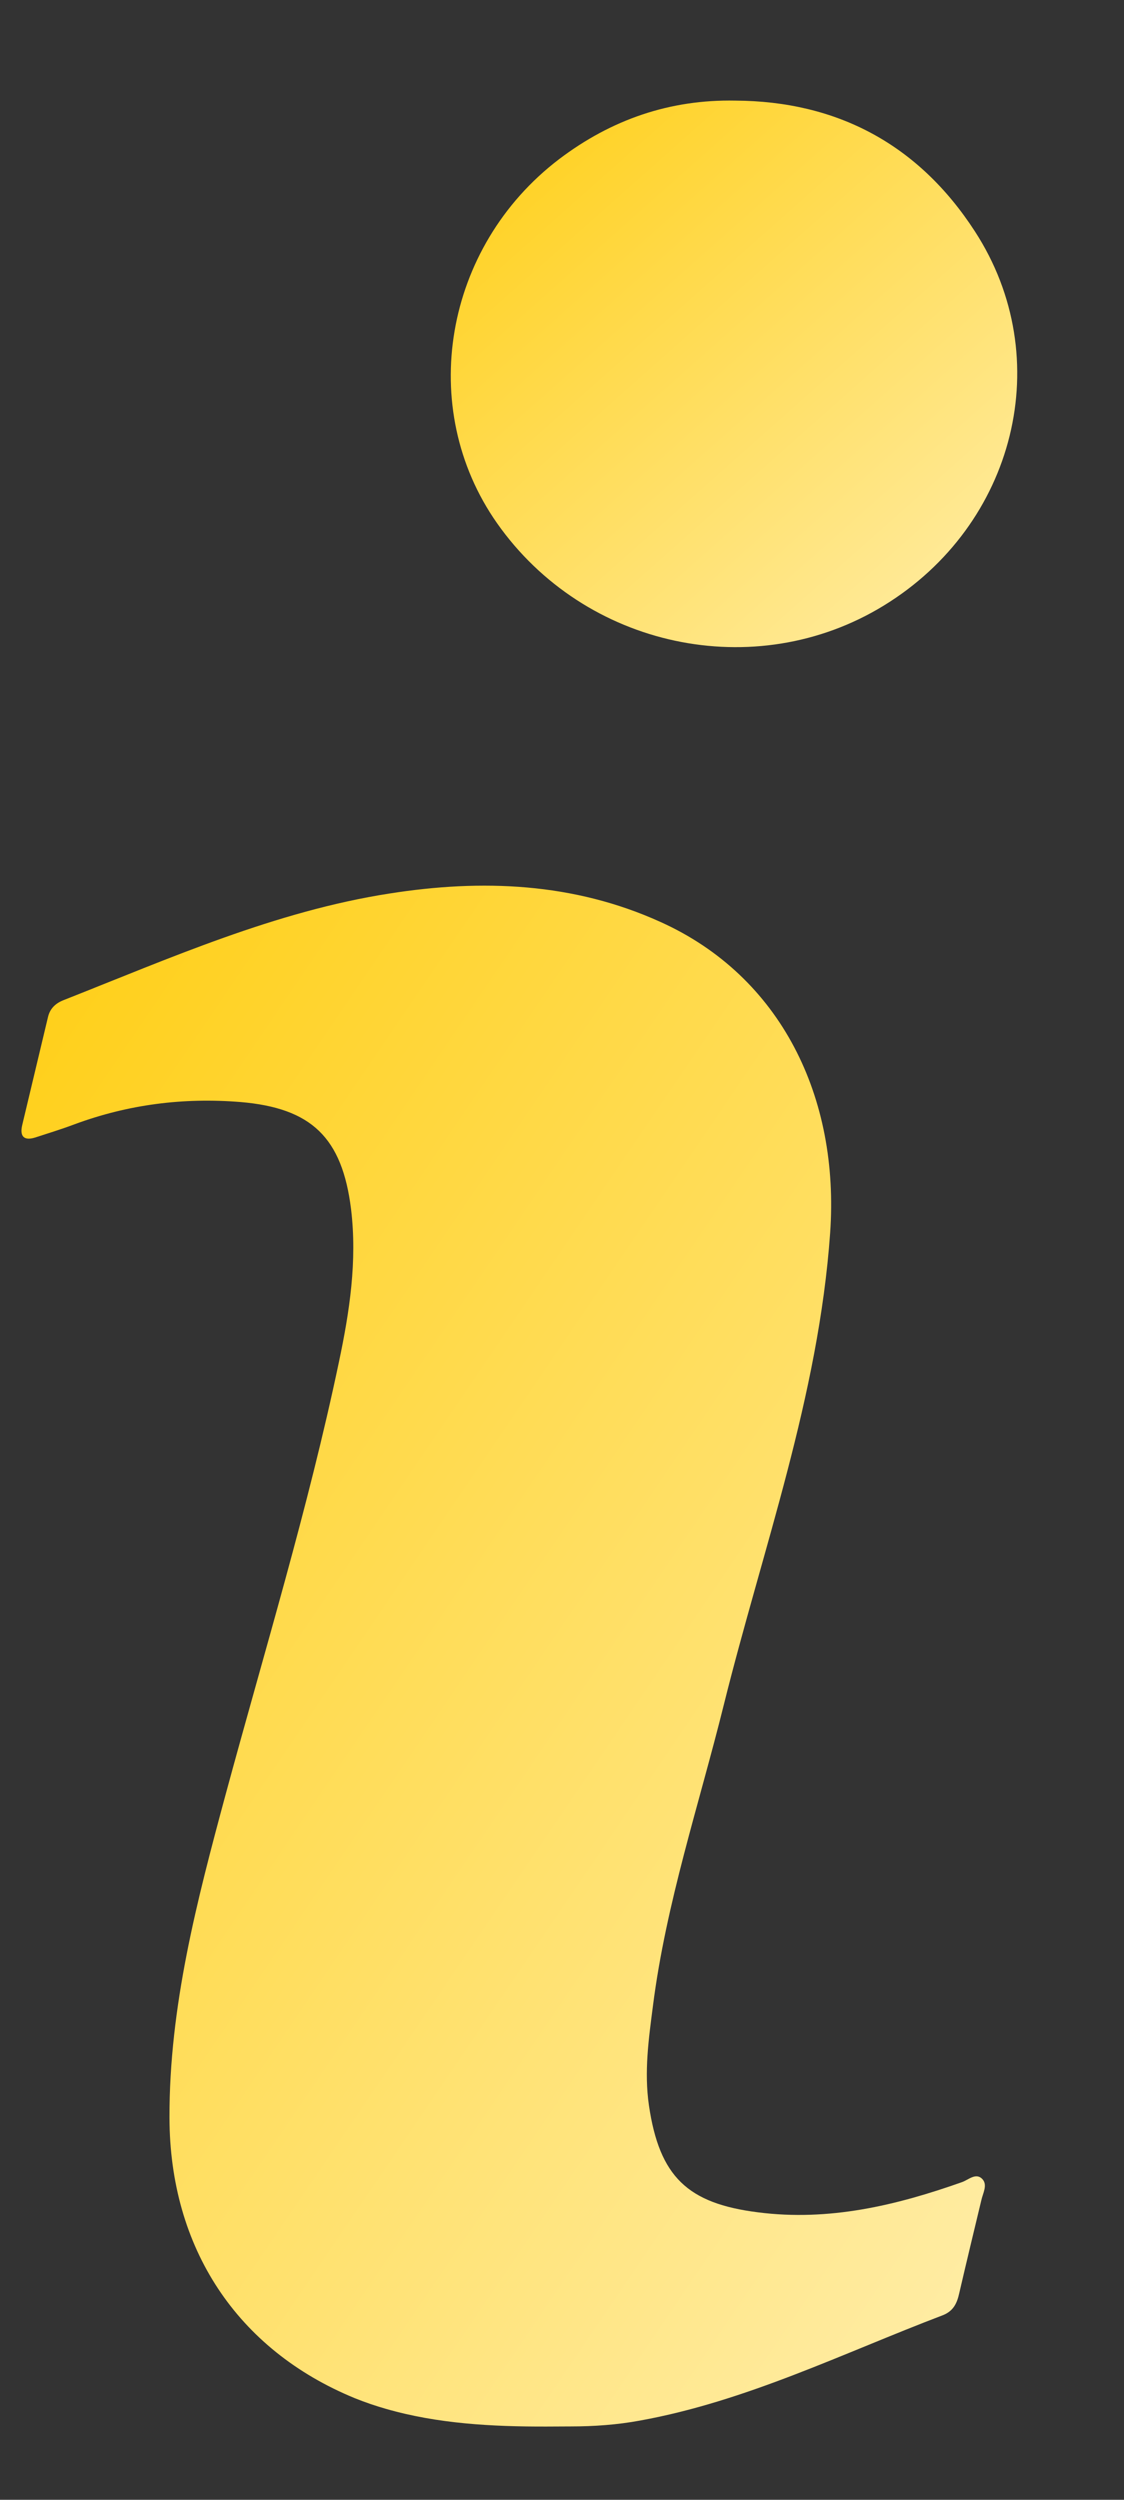 <svg width="9" height="20" viewBox="0 0 9 20" fill="none" xmlns="http://www.w3.org/2000/svg">
<rect x="0" y="0" width="9" height="20" fill="#333333" stroke="none"/>
<path d="M4.375 19.414C3.942 19.415 3.505 19.392 3.089 19.272C3.005 19.248 2.923 19.22 2.841 19.187C1.898 18.8 1.359 17.985 1.357 16.942C1.355 16.052 1.577 15.208 1.805 14.363C2.117 13.211 2.468 12.067 2.714 10.896C2.799 10.494 2.861 10.09 2.811 9.674C2.74 9.101 2.494 8.865 1.926 8.817C1.468 8.78 1.027 8.836 0.597 8.995C0.493 9.034 0.386 9.067 0.281 9.101C0.194 9.128 0.156 9.094 0.178 9.001C0.247 8.713 0.315 8.426 0.384 8.138C0.4 8.068 0.446 8.026 0.511 8.001C1.363 7.665 2.206 7.291 3.117 7.149C3.859 7.032 4.593 7.061 5.288 7.376C6.254 7.811 6.724 8.78 6.647 9.865C6.554 11.175 6.107 12.388 5.796 13.638C5.597 14.44 5.333 15.225 5.228 16.05C5.194 16.312 5.157 16.575 5.196 16.844C5.28 17.416 5.506 17.629 6.069 17.7C6.637 17.773 7.173 17.646 7.704 17.458C7.756 17.439 7.814 17.381 7.865 17.433C7.911 17.481 7.869 17.548 7.857 17.606C7.798 17.852 7.738 18.1 7.681 18.346C7.663 18.427 7.635 18.489 7.55 18.523C6.75 18.827 5.976 19.212 5.125 19.366C4.942 19.4 4.755 19.413 4.569 19.413C4.504 19.413 4.44 19.414 4.375 19.414Z" fill="url(#paint0_linear_77_541)"/>
<path d="M5.887 0.805C6.702 0.809 7.355 1.155 7.806 1.851C8.466 2.867 8.131 4.201 7.075 4.846C6.046 5.475 4.682 5.184 3.98 4.186C3.333 3.265 3.555 1.976 4.476 1.274C4.897 0.955 5.365 0.795 5.887 0.805Z" fill="url(#paint1_linear_77_541)"/>
<defs>
<linearGradient id="paint0_linear_77_541" x1="0.382" y1="7.413" x2="10.868" y2="14.541" gradientUnits="userSpaceOnUse">
<stop stop-color="#FFCF17"/>
<stop offset="1" stop-color="#FFEDA8"/>
</linearGradient>
<linearGradient id="paint1_linear_77_541" x1="3.733" y1="0.921" x2="7.705" y2="5.396" gradientUnits="userSpaceOnUse">
<stop stop-color="#FFCF17"/>
<stop offset="1" stop-color="#FFEDA8"/>
</linearGradient>
</defs>
</svg>
